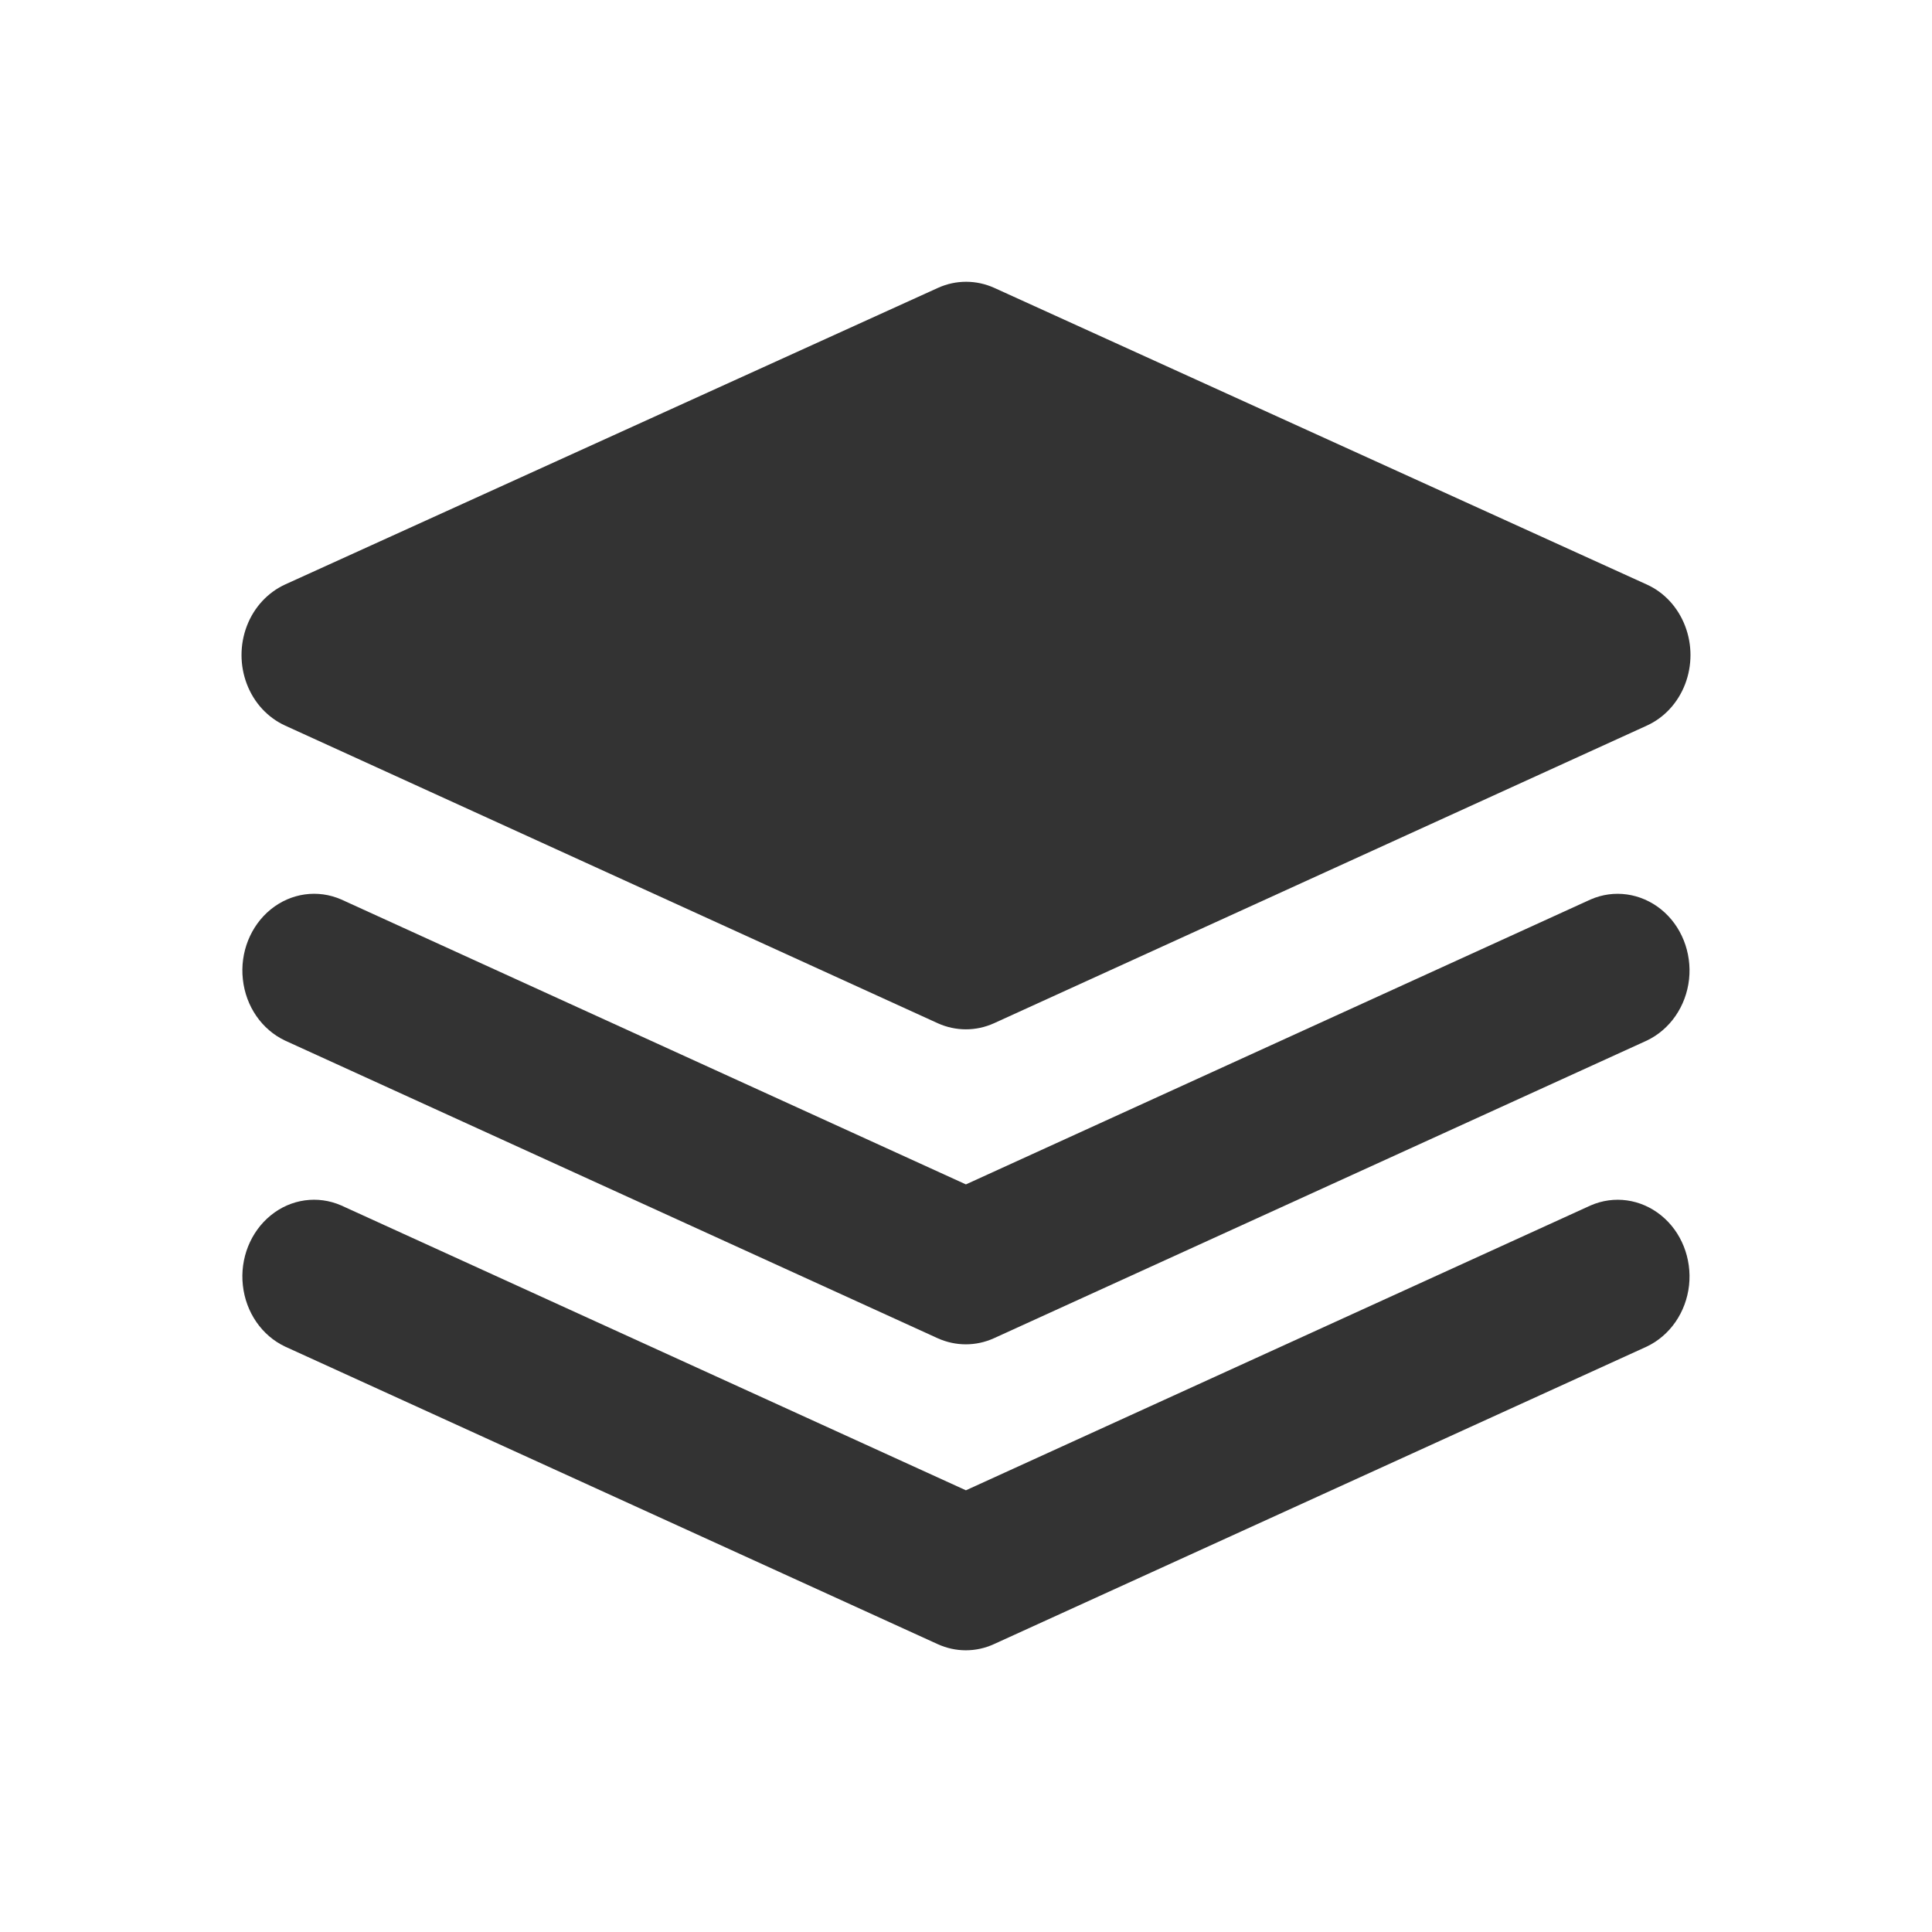 <svg width="24" height="24" viewBox="0 0 24 24" fill="none" xmlns="http://www.w3.org/2000/svg">
<path d="M3.543 9.014L11.649 12.711C11.873 12.812 12.125 12.812 12.348 12.711L20.457 9.014C20.673 8.916 20.844 8.731 20.933 8.499C21.022 8.267 21.022 8.007 20.933 7.776C20.844 7.544 20.674 7.359 20.457 7.261L12.351 3.576C12.127 3.475 11.875 3.475 11.652 3.576L3.543 7.26C3.327 7.359 3.156 7.543 3.067 7.775C2.978 8.007 2.978 8.267 3.067 8.499C3.156 8.731 3.326 8.915 3.543 9.014V9.014Z" fill="#333333"/>
<path d="M19.758 11.174L11.999 14.713L4.24 11.174C3.948 11.046 3.614 11.093 3.363 11.297C3.112 11.501 2.98 11.832 3.017 12.166C3.053 12.502 3.253 12.791 3.542 12.927L11.648 16.624C11.872 16.725 12.124 16.725 12.347 16.624L20.456 12.927C20.745 12.79 20.945 12.501 20.982 12.166C21.018 11.831 20.887 11.501 20.635 11.297C20.383 11.094 20.05 11.046 19.758 11.174Z" fill="#333333"/>
<path d="M19.758 14.975L11.999 18.513L4.24 14.975C3.948 14.847 3.614 14.893 3.363 15.098C3.112 15.302 2.98 15.633 3.017 15.967C3.053 16.302 3.253 16.592 3.542 16.728L11.648 20.424C11.872 20.526 12.124 20.526 12.347 20.424L20.456 16.728C20.745 16.591 20.945 16.302 20.982 15.967C21.018 15.632 20.887 15.302 20.635 15.098C20.383 14.894 20.05 14.847 19.758 14.975Z" fill="#333333"/>
</svg>
